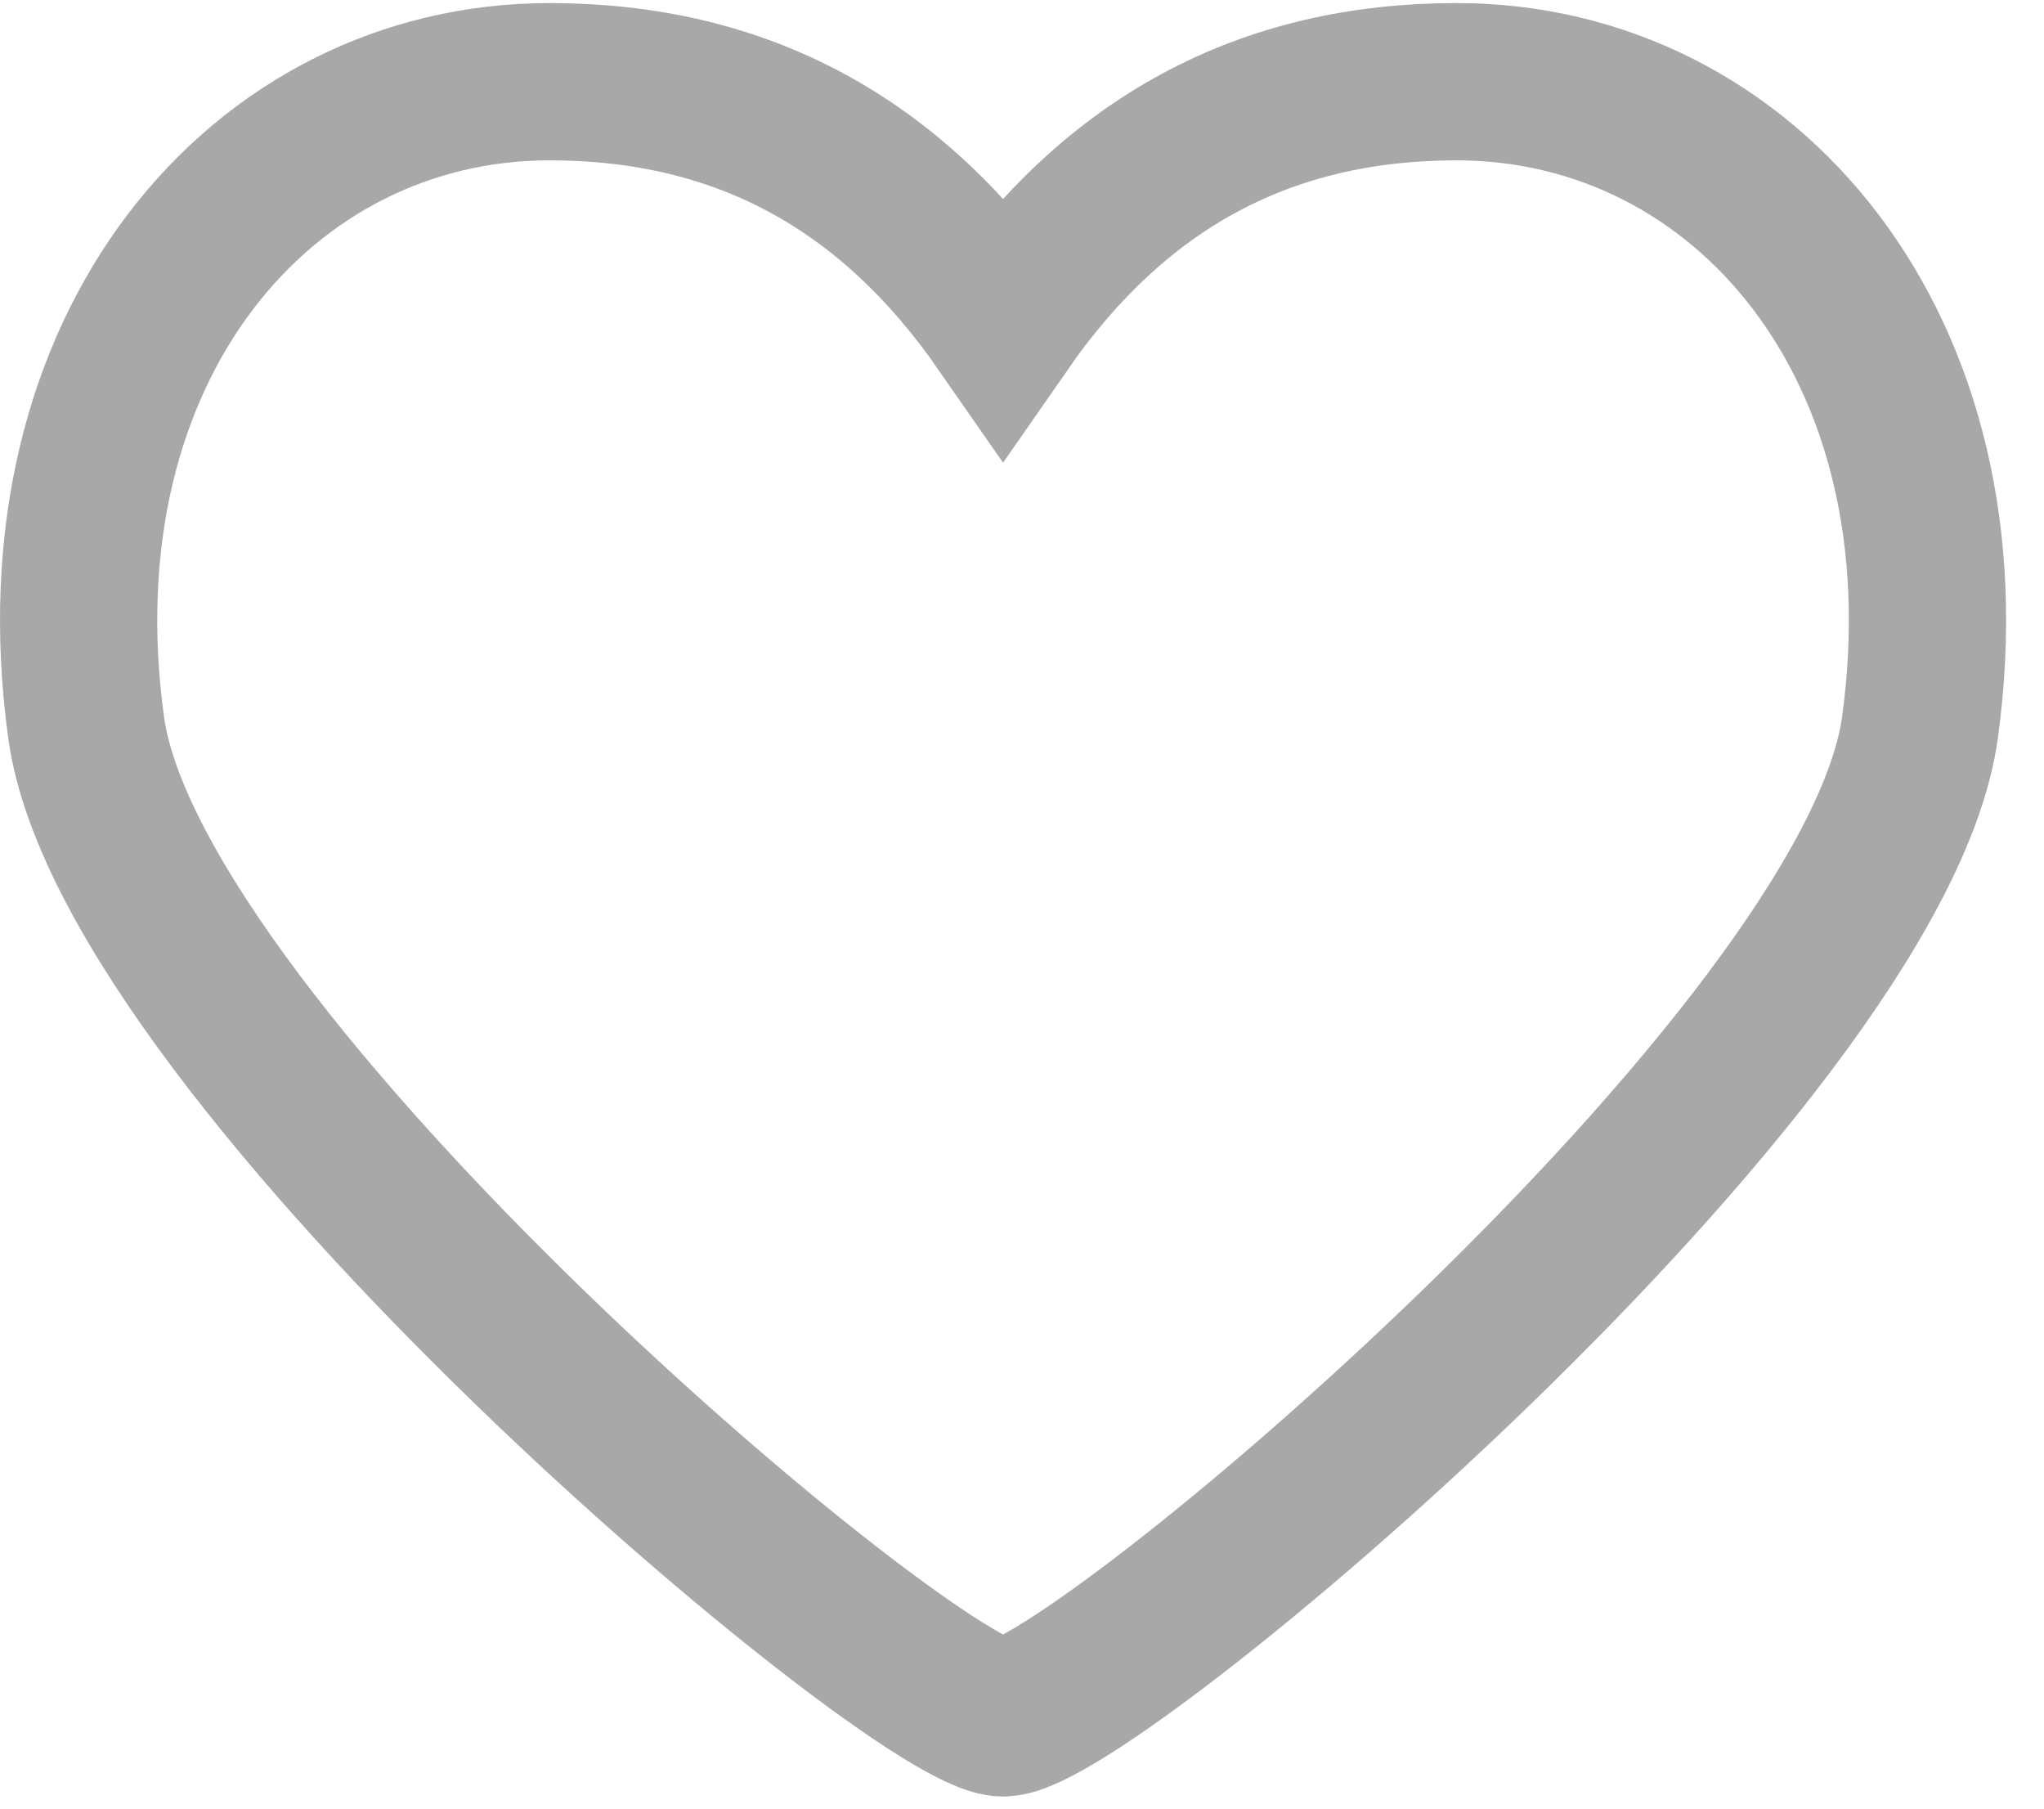 <svg width="26" height="23" viewBox="0 0 26 23" fill="none" xmlns="http://www.w3.org/2000/svg">
<path fill-rule="evenodd" clip-rule="evenodd" d="M6.989 1.039C3.332 1.039 0.429 4.412 1.096 9.254C1.675 13.456 11.651 21.846 12.759 21.846C13.867 21.846 23.842 13.456 24.422 9.254C25.089 4.412 22.186 1.039 18.529 1.039C16.09 1.039 14.191 2.07 12.759 4.131C11.327 2.07 9.427 1.039 6.989 1.039Z" stroke="#A8A8A8" stroke-width="2"/>
</svg>
